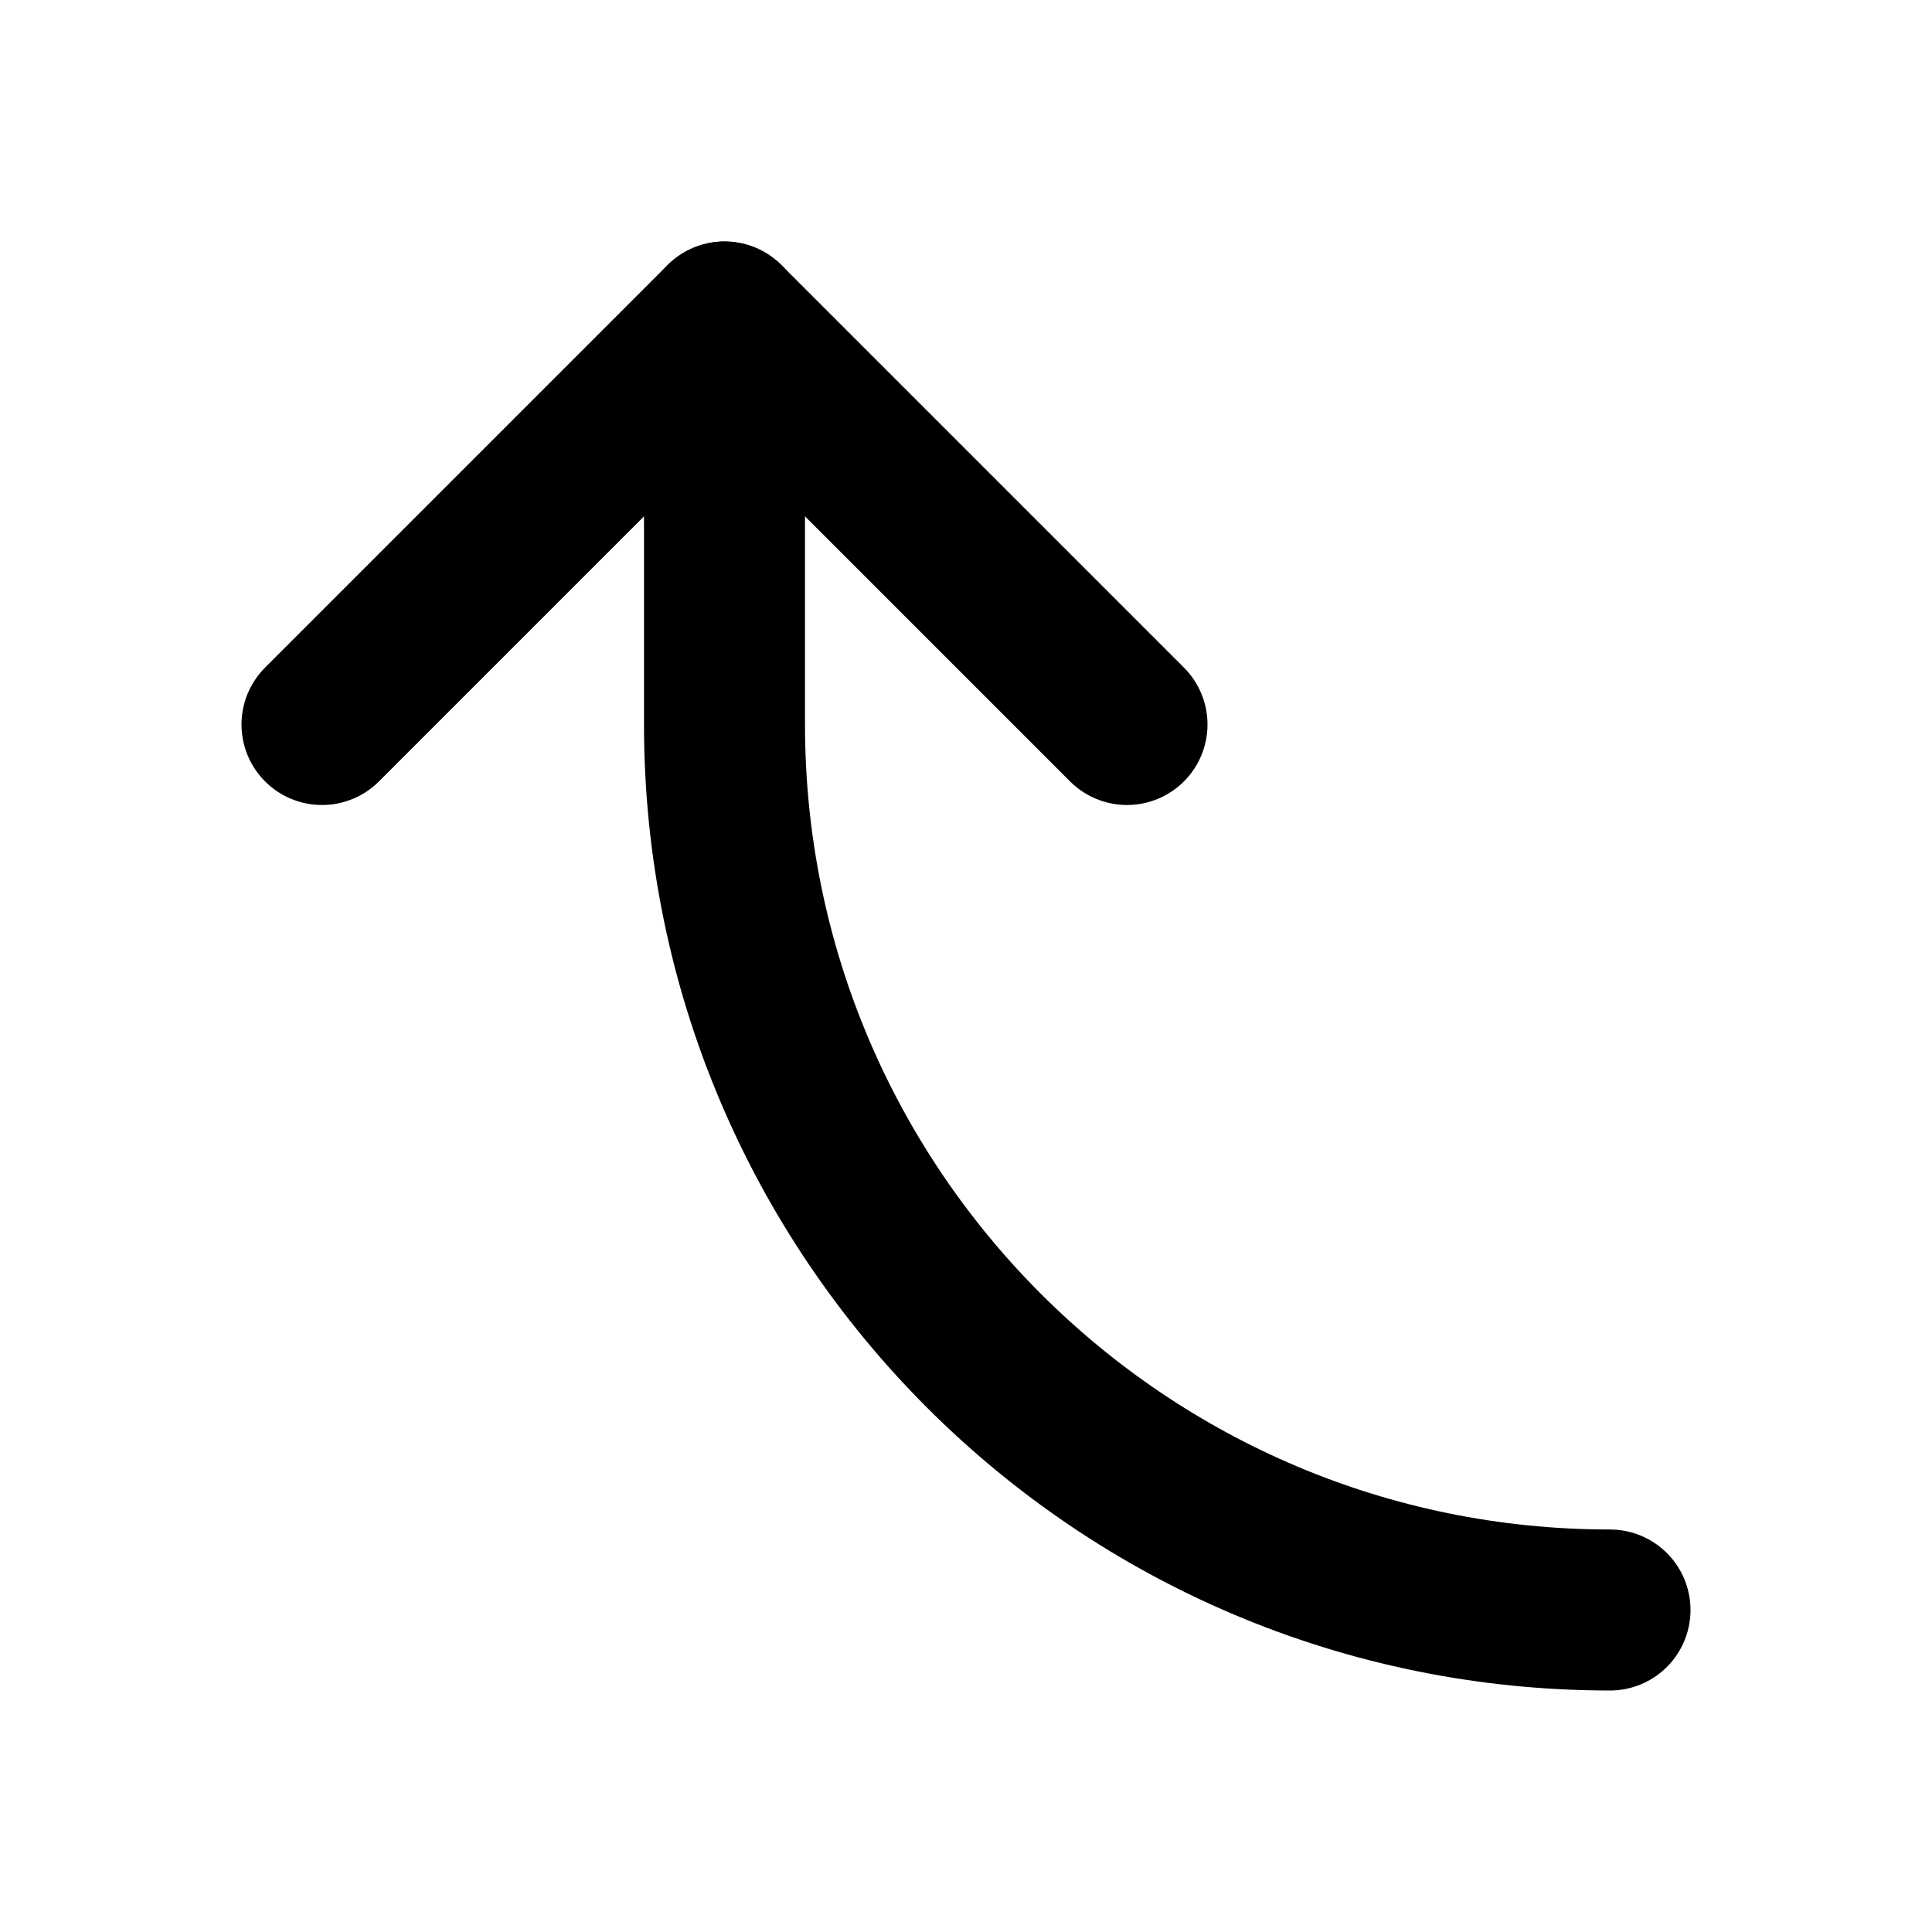 <svg xmlns="http://www.w3.org/2000/svg" viewBox="0 0 24 24" width="18" height="18" fill="none" stroke="currentColor" stroke-width="2" stroke-linecap="round" stroke-linejoin="round">
  <g transform="rotate(90 12 12) scale(1,-1) translate(0,-24)">
    <path d="M9 14L4 9l5-5"/>
    <path d="M20 20c0-6.075-4.925-11-11-11H4"/>
  </g>
</svg>
